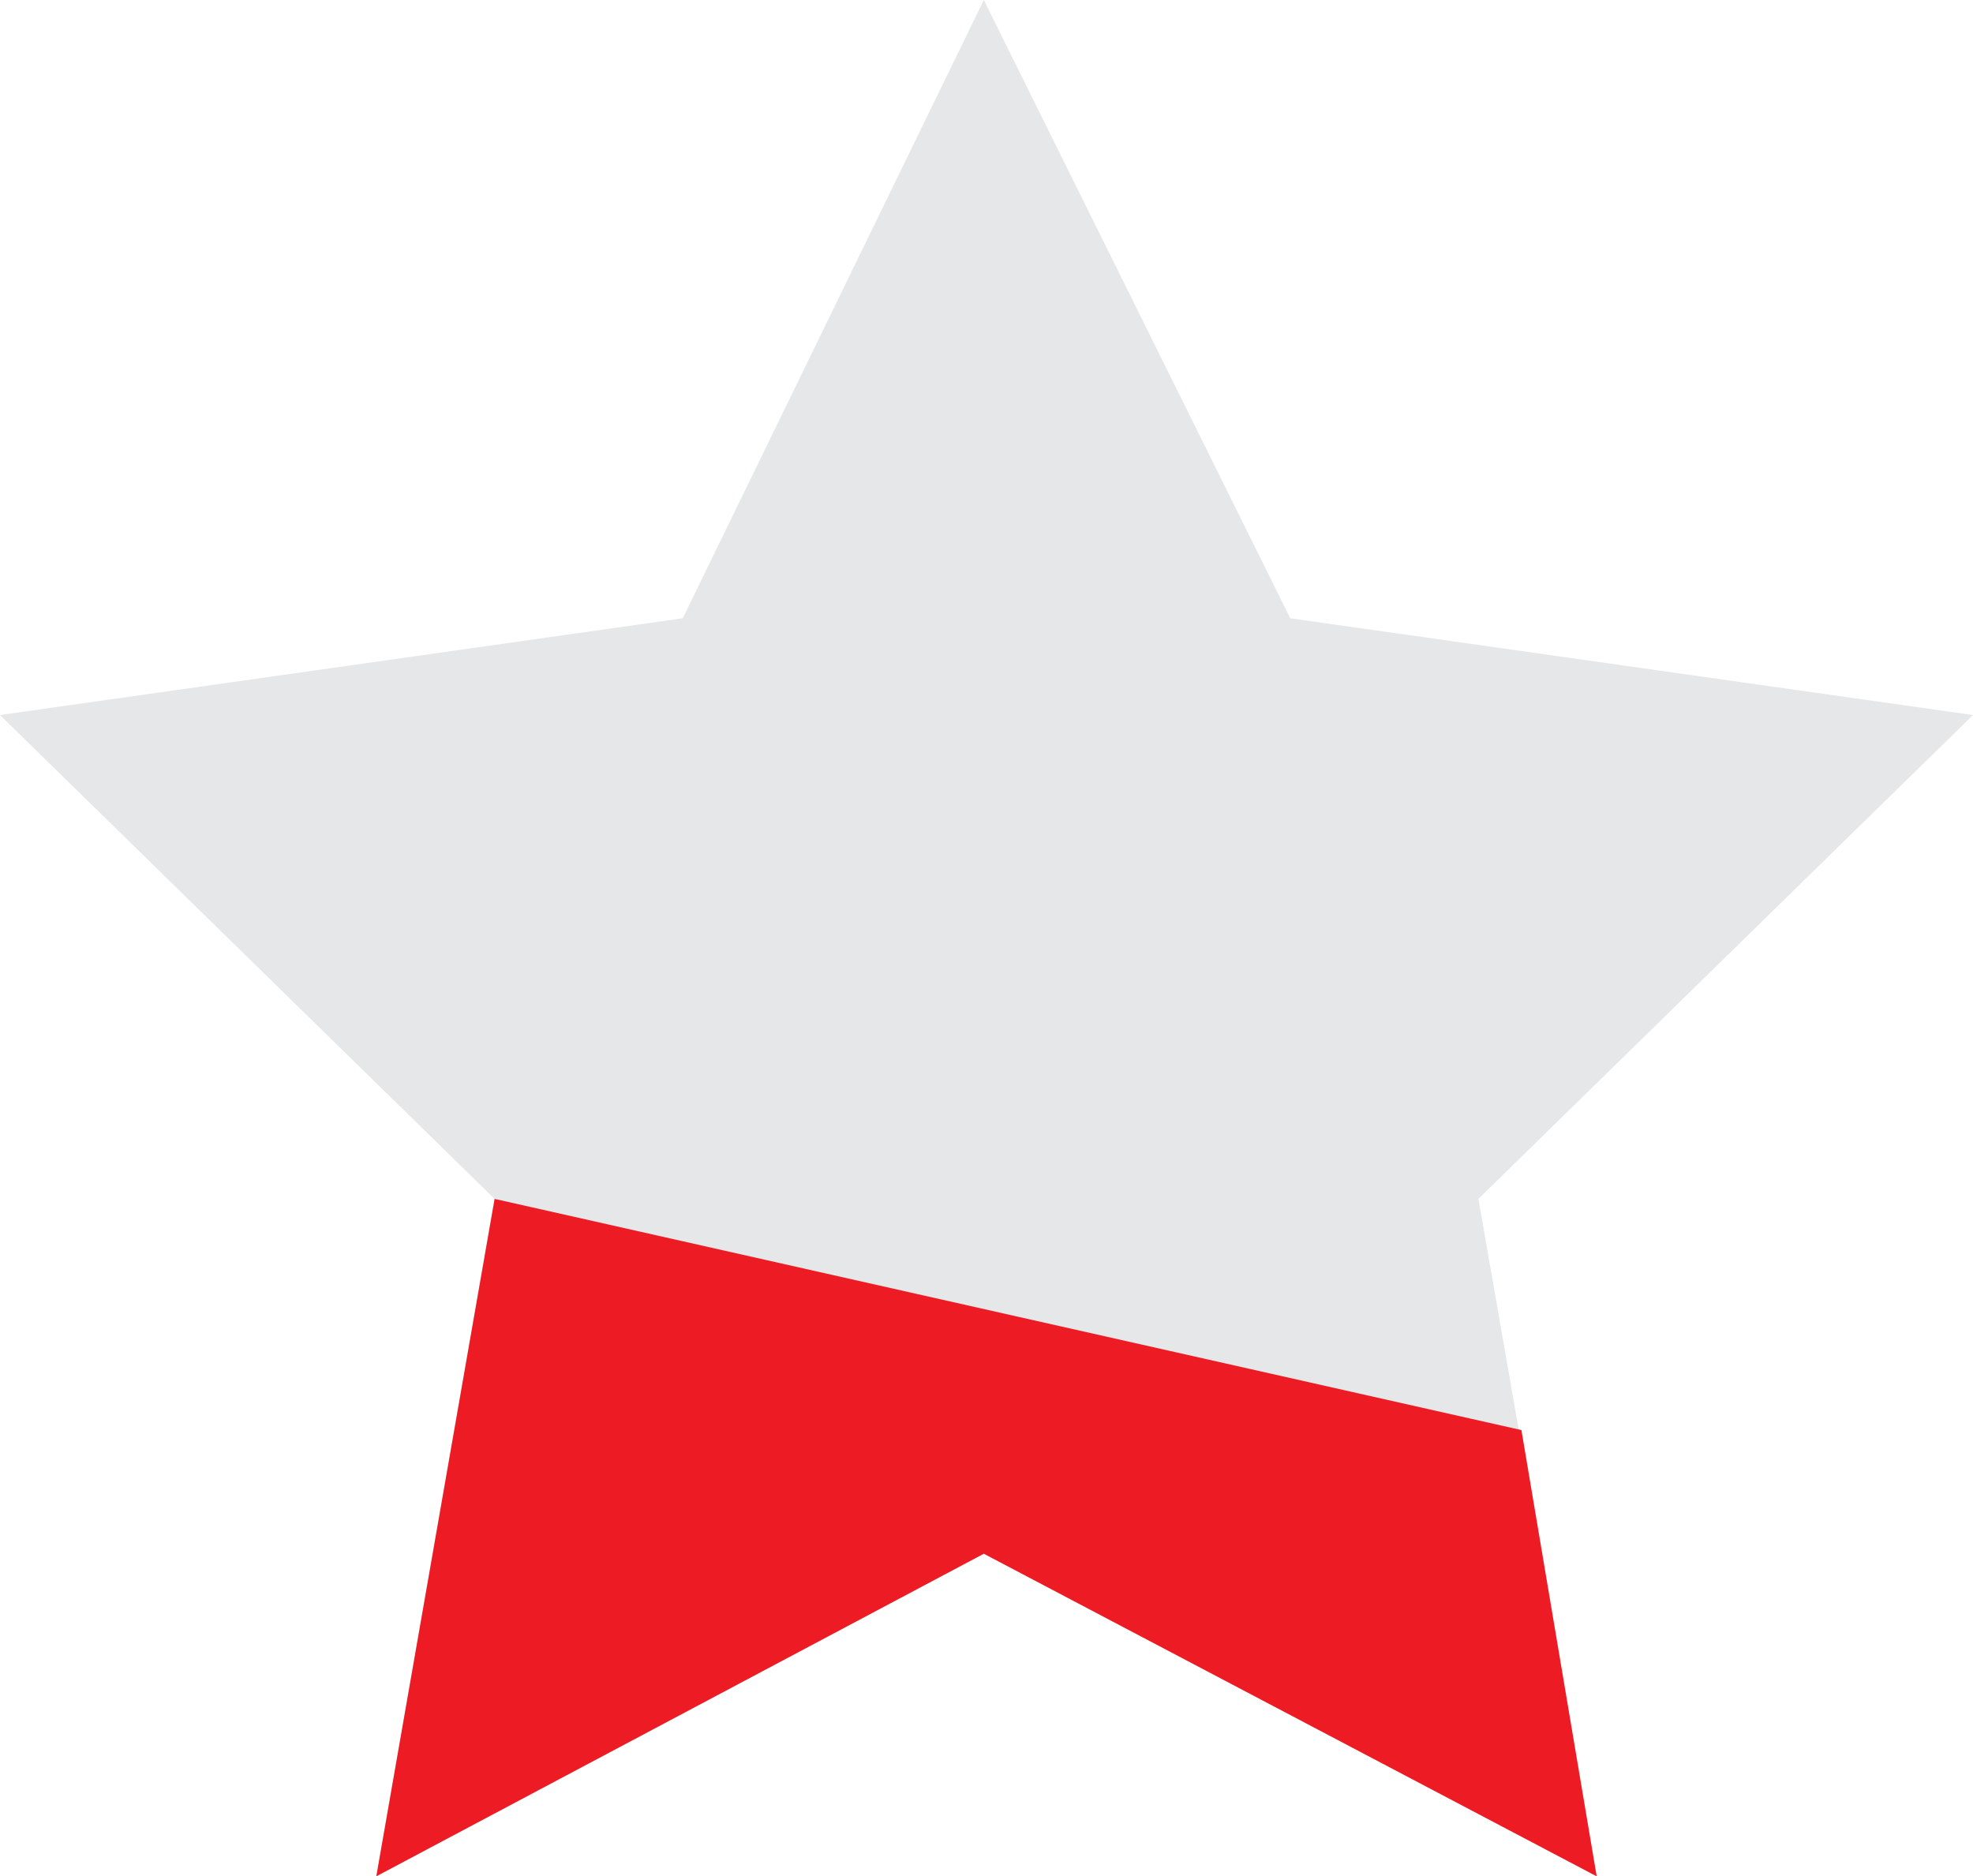 <?xml version="1.0" encoding="utf-8"?>
<!-- Generator: Adobe Illustrator 21.0.2, SVG Export Plug-In . SVG Version: 6.00 Build 0)  -->
<svg version="1.1" id="Layer_1" xmlns="http://www.w3.org/2000/svg" xmlns:xlink="http://www.w3.org/1999/xlink" x="0px" y="0px"
	 viewBox="0 0 36.7 34.9" style="enable-background:new 0 0 36.7 34.9;" xml:space="preserve">
<style type="text/css">
	.st0{fill:#F9C815;}
	.st1{fill:#E6E7E8;}
	.st2{fill:#ED1C24;}
</style>
<polygon class="st1" points="18.3,0 24,11.5 36.7,13.3 27.5,22.3 29.7,34.9 18.3,28.9 7,34.9 9.2,22.3 0,13.3 12.7,11.5 "/>
<polygon class="st2" points="28.3,26.6 29.7,34.9 18.3,28.9 7,34.9 9.2,22.3 9.2,22.3 "/>
</svg>
